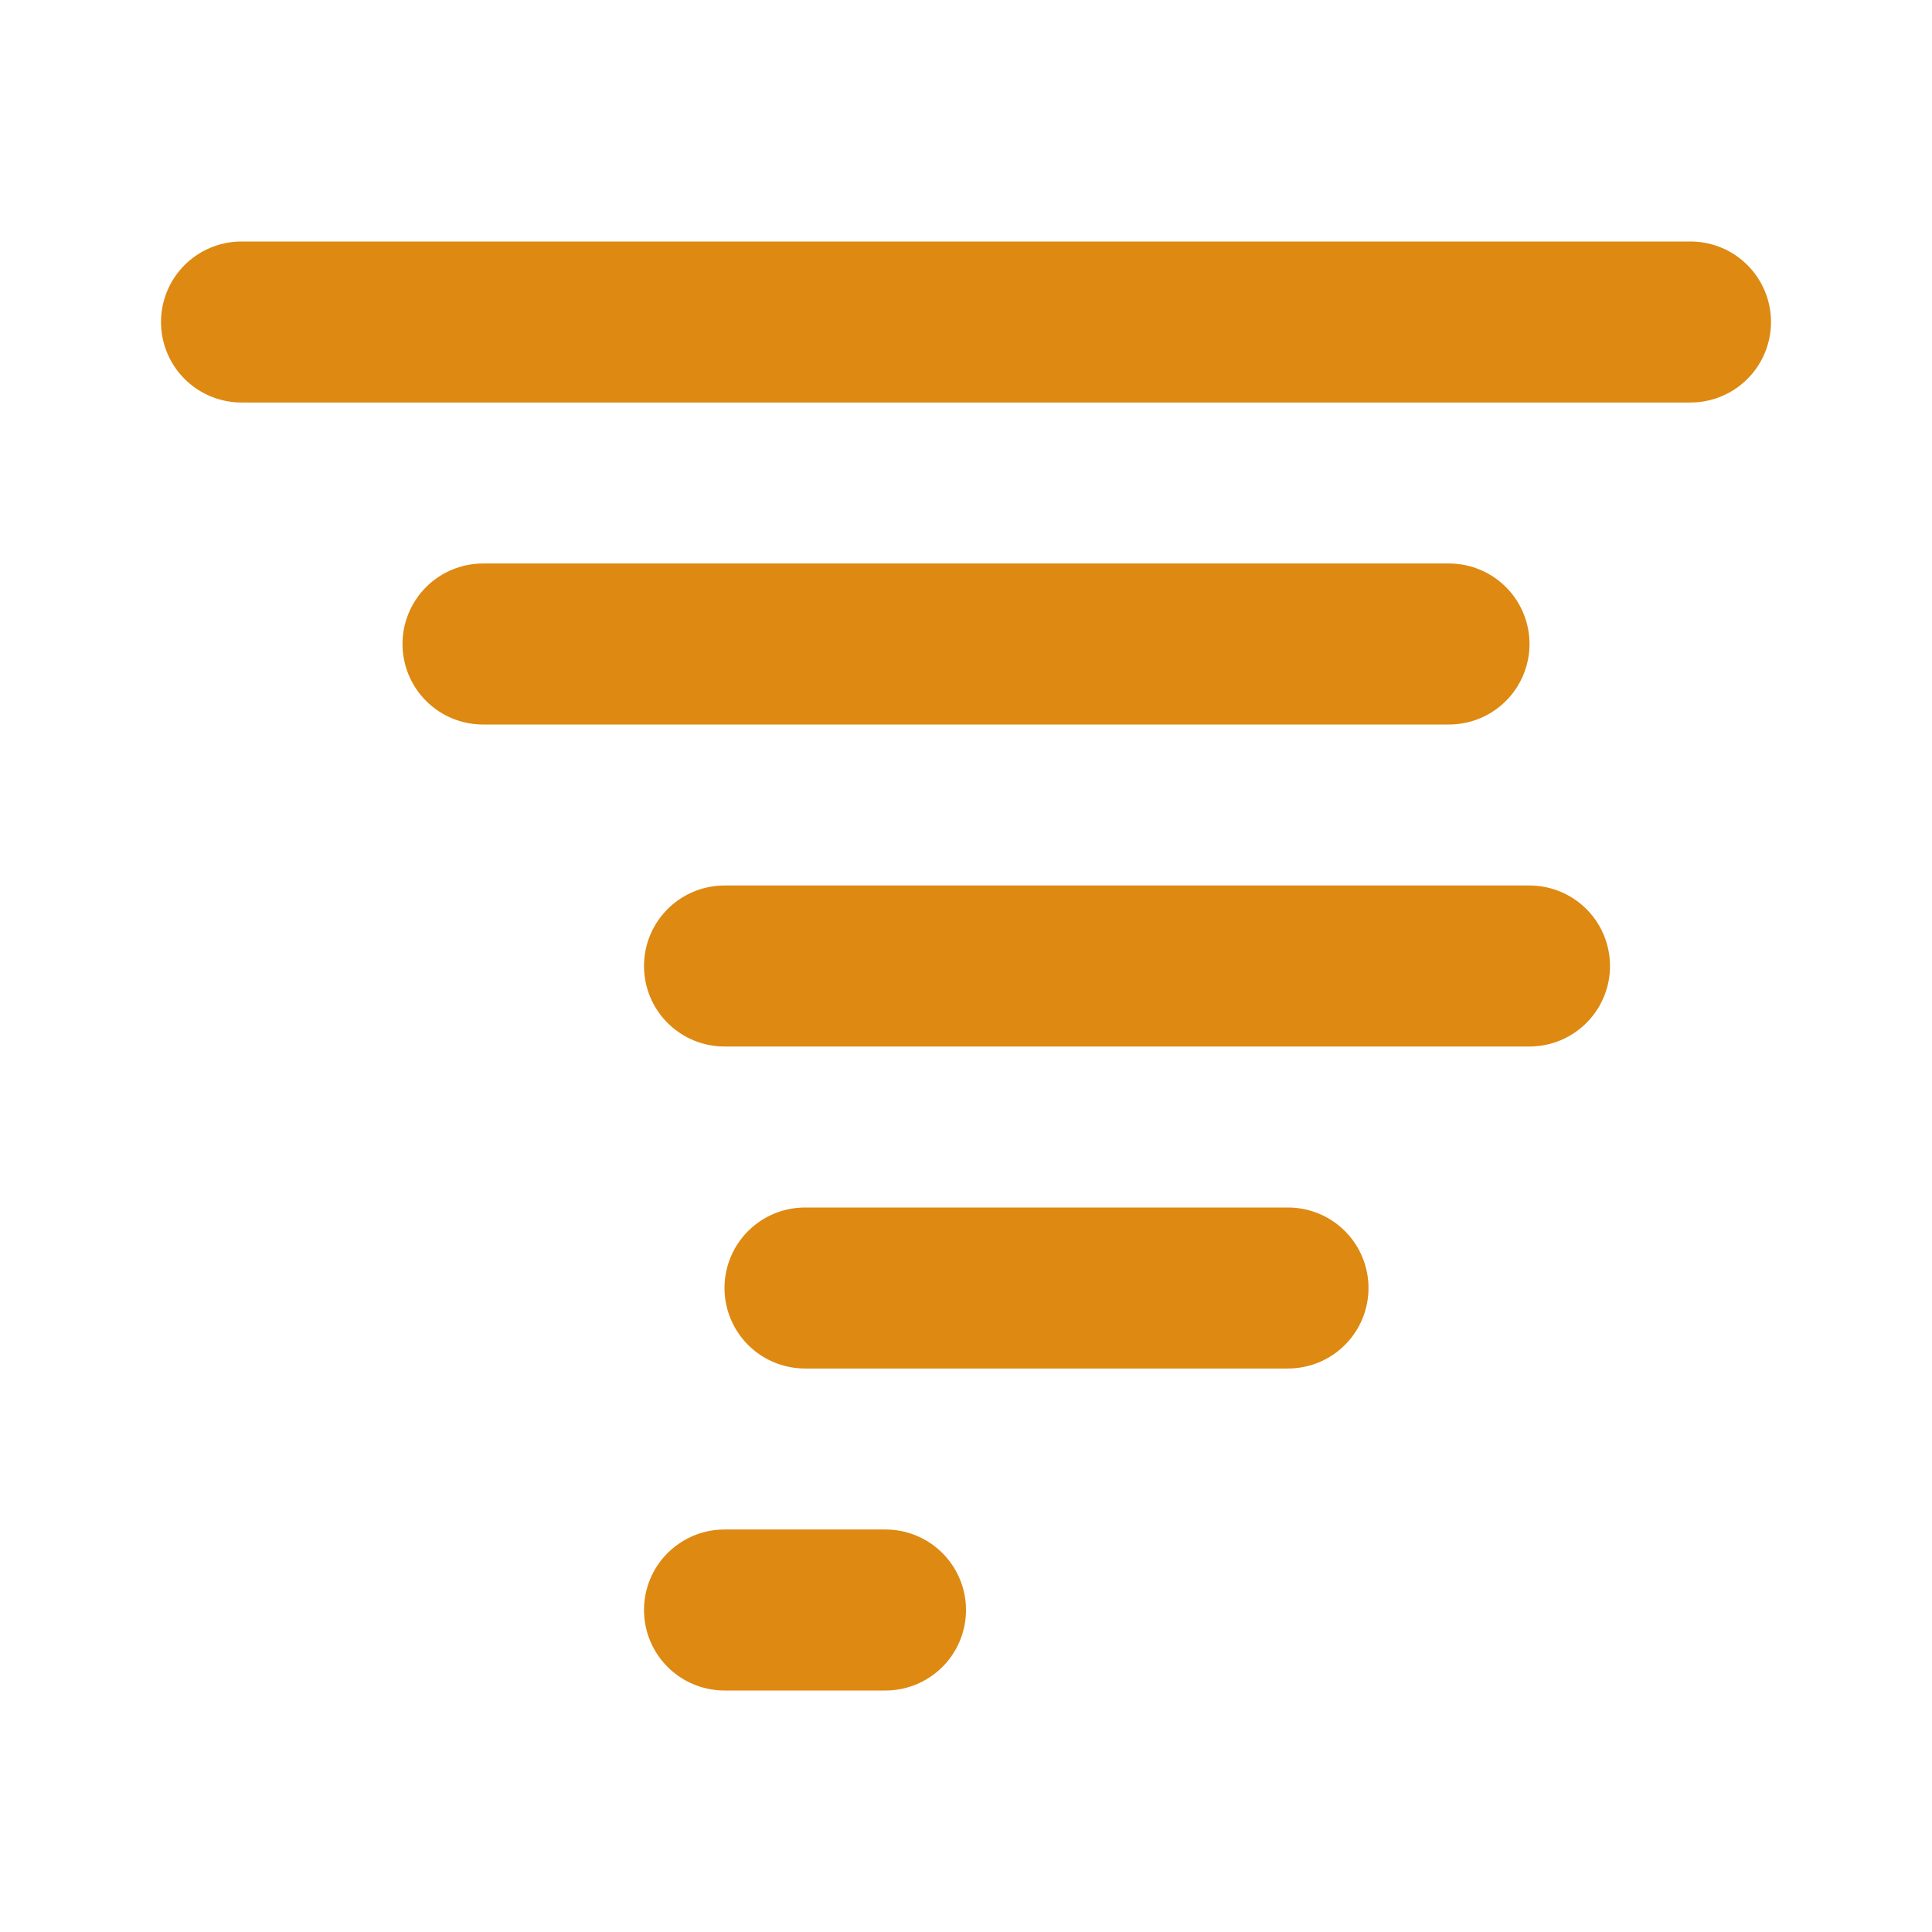 <svg xmlns="http://www.w3.org/2000/svg" width="24" height="24" viewBox="0 0 24 24" fill="none" stroke="#de8912 " stroke-width="2" stroke-linecap="round" stroke-linejoin="round" class="lucide lucide-tornado"><path d="M21 4H3"/><path d="M18 8H6"/><path d="M19 12H9"/><path d="M16 16h-6"/><path d="M11 20H9"/></svg>